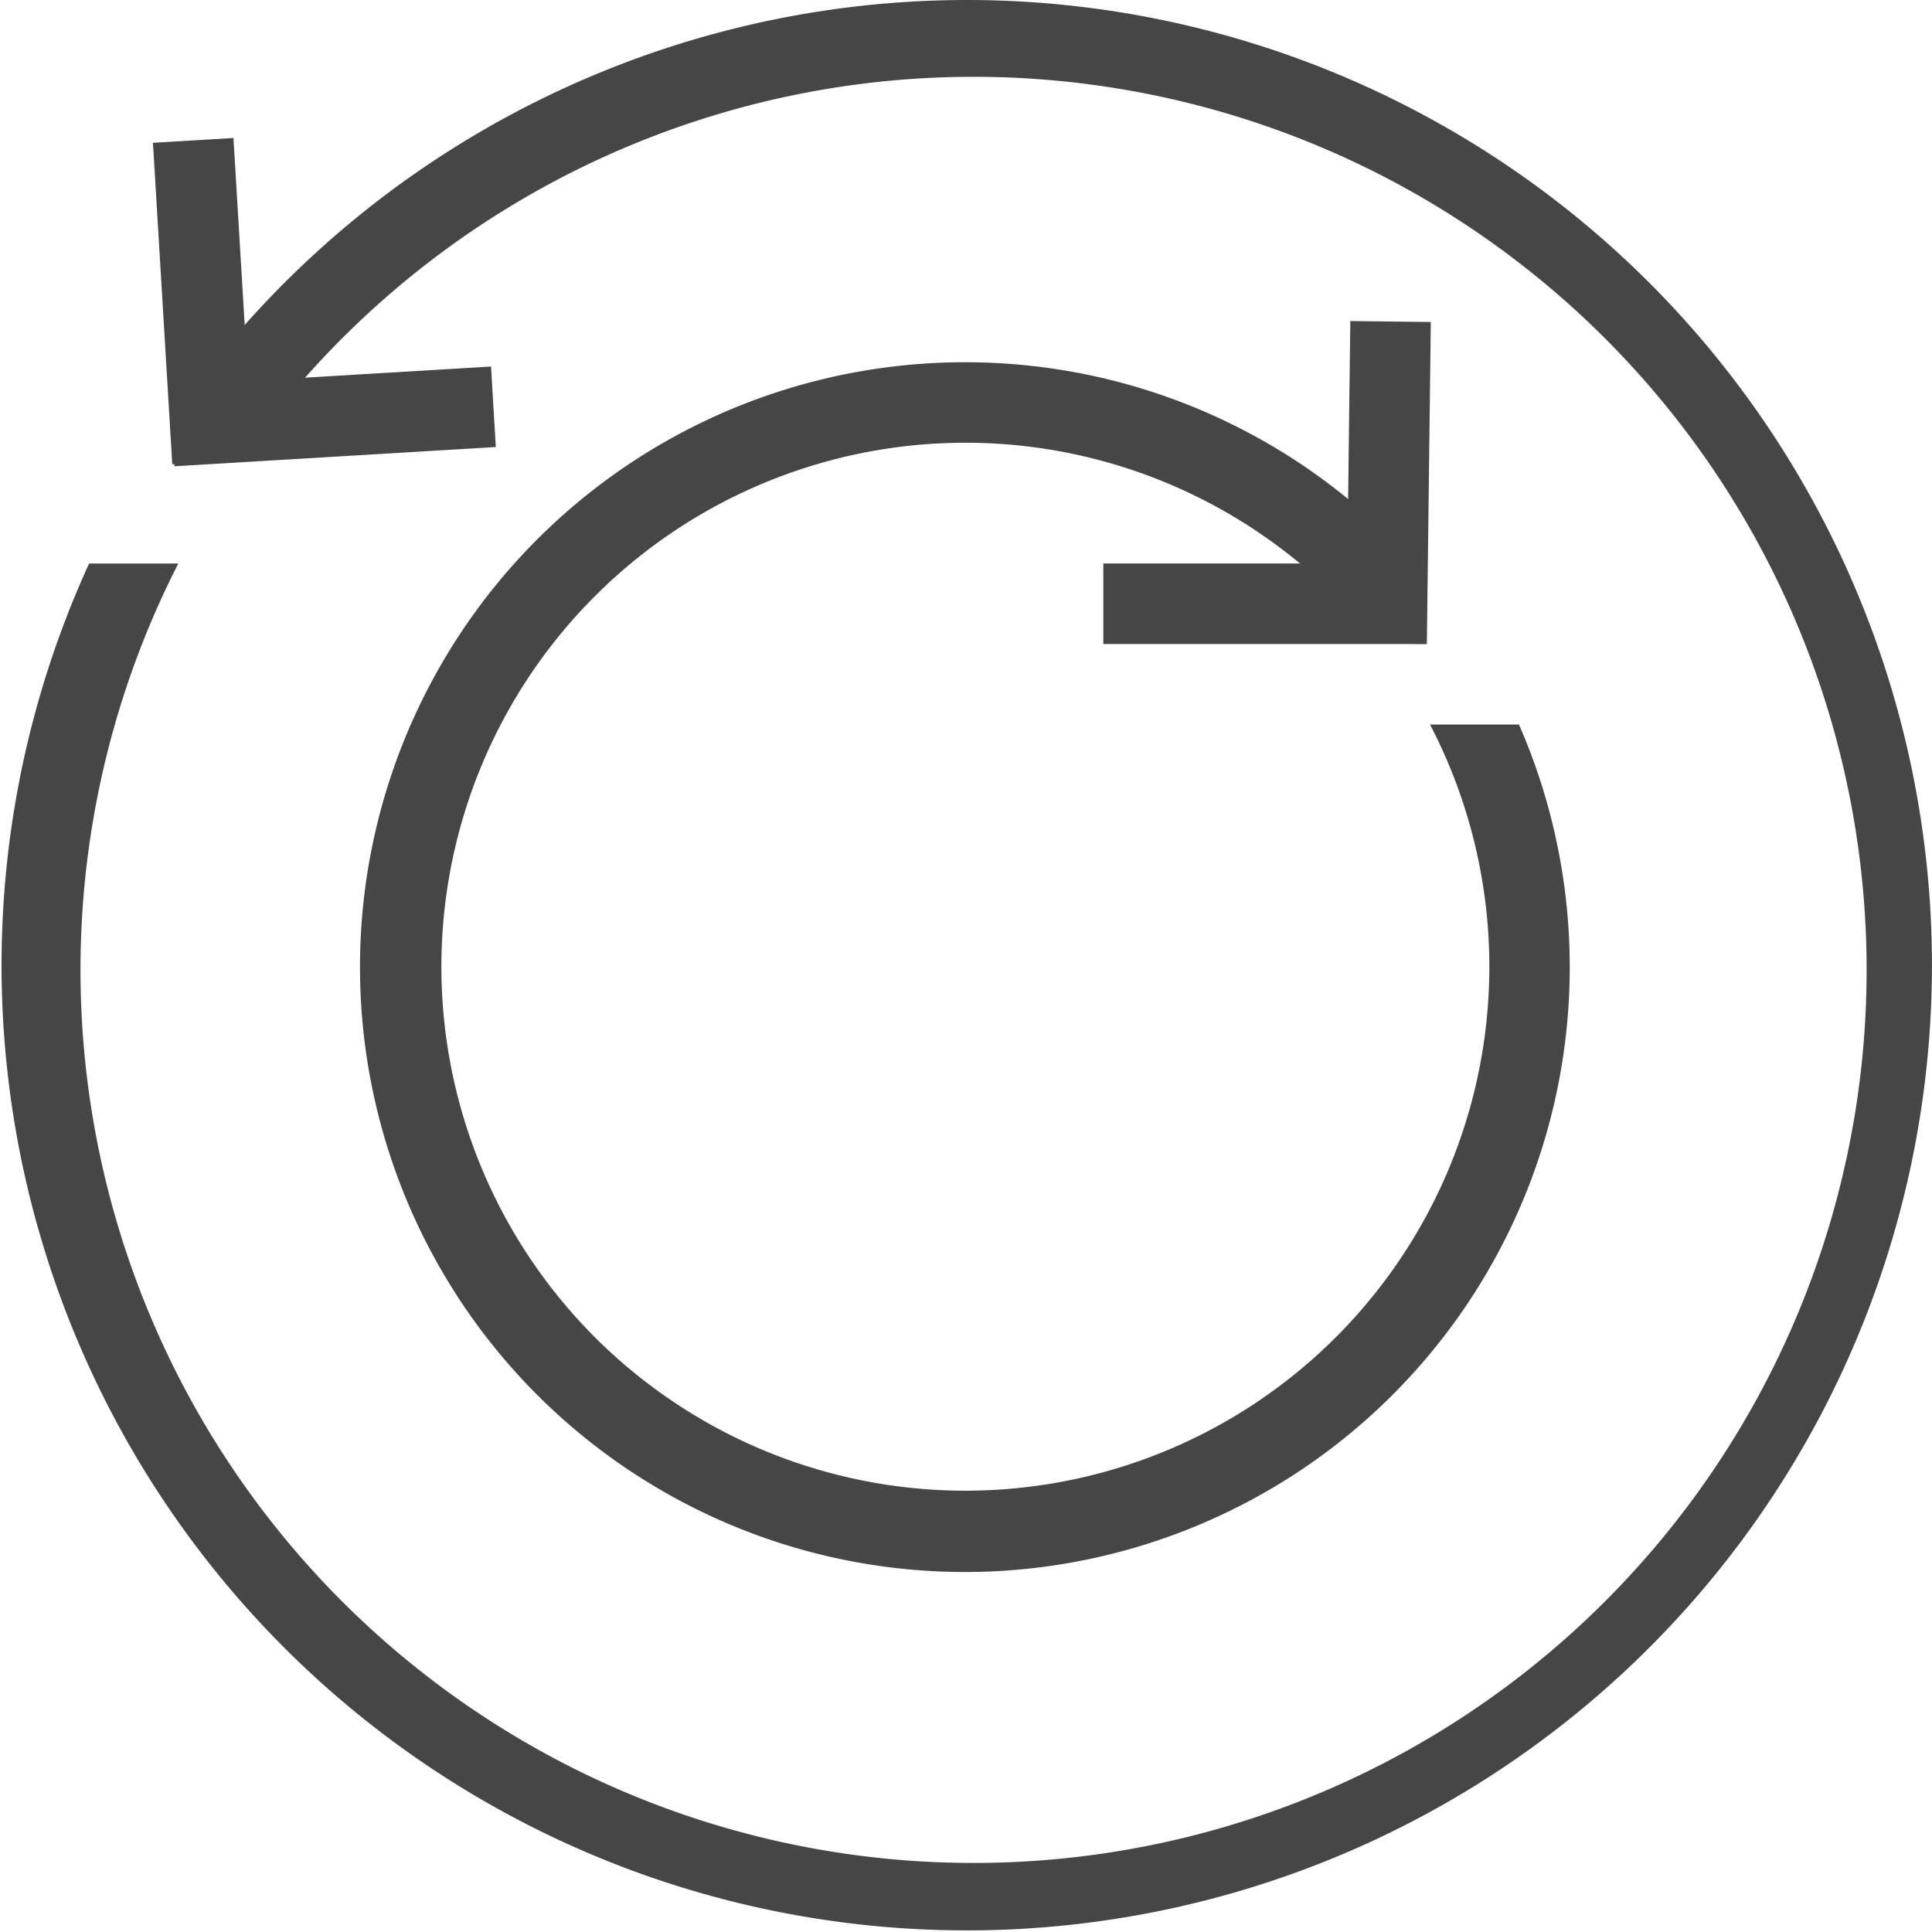 <svg id="Layer_1" data-name="Layer 1" xmlns="http://www.w3.org/2000/svg" viewBox="0 0 24 24">
  <g id="g832">
    <path id="path821" d="M12,0A12,12,0,0,0,2.186,5.119H3.43A11.094,11.094,0,1,1,2.215,7H1.107A11.99,11.99,0,1,0,12,0Z" class="aw-theme-iconOutline" fill="#464646"/>
    <path id="rect839" d="M1.9,1.774l1-.06L3.14,5.707l-1,.06Z" class="aw-theme-iconOutline" fill="#464646"/>
    <path id="rect841" d="M2.109,4.792,6.1,4.553l.059,1-3.992.239Z" class="aw-theme-iconOutline" fill="#464646"/>
    <path id="path843" d="M12,4.5A7.514,7.514,0,1,0,18.869,9H17.764a6.509,6.509,0,1,1-1.545-1.941h1.416A7.5,7.5,0,0,0,12,4.5Z" class="aw-theme-iconOutline" fill="#464646"/>
    <path id="rect839-4" d="M17.774,4l-1-.012-.049,4,1,.012Z" class="aw-theme-iconOutline" fill="#464646"/>
    <path id="rect841-5" d="M17.706,7h-4V8h4Z" class="aw-theme-iconOutline" fill="#464646"/>
  </g>
</svg>
